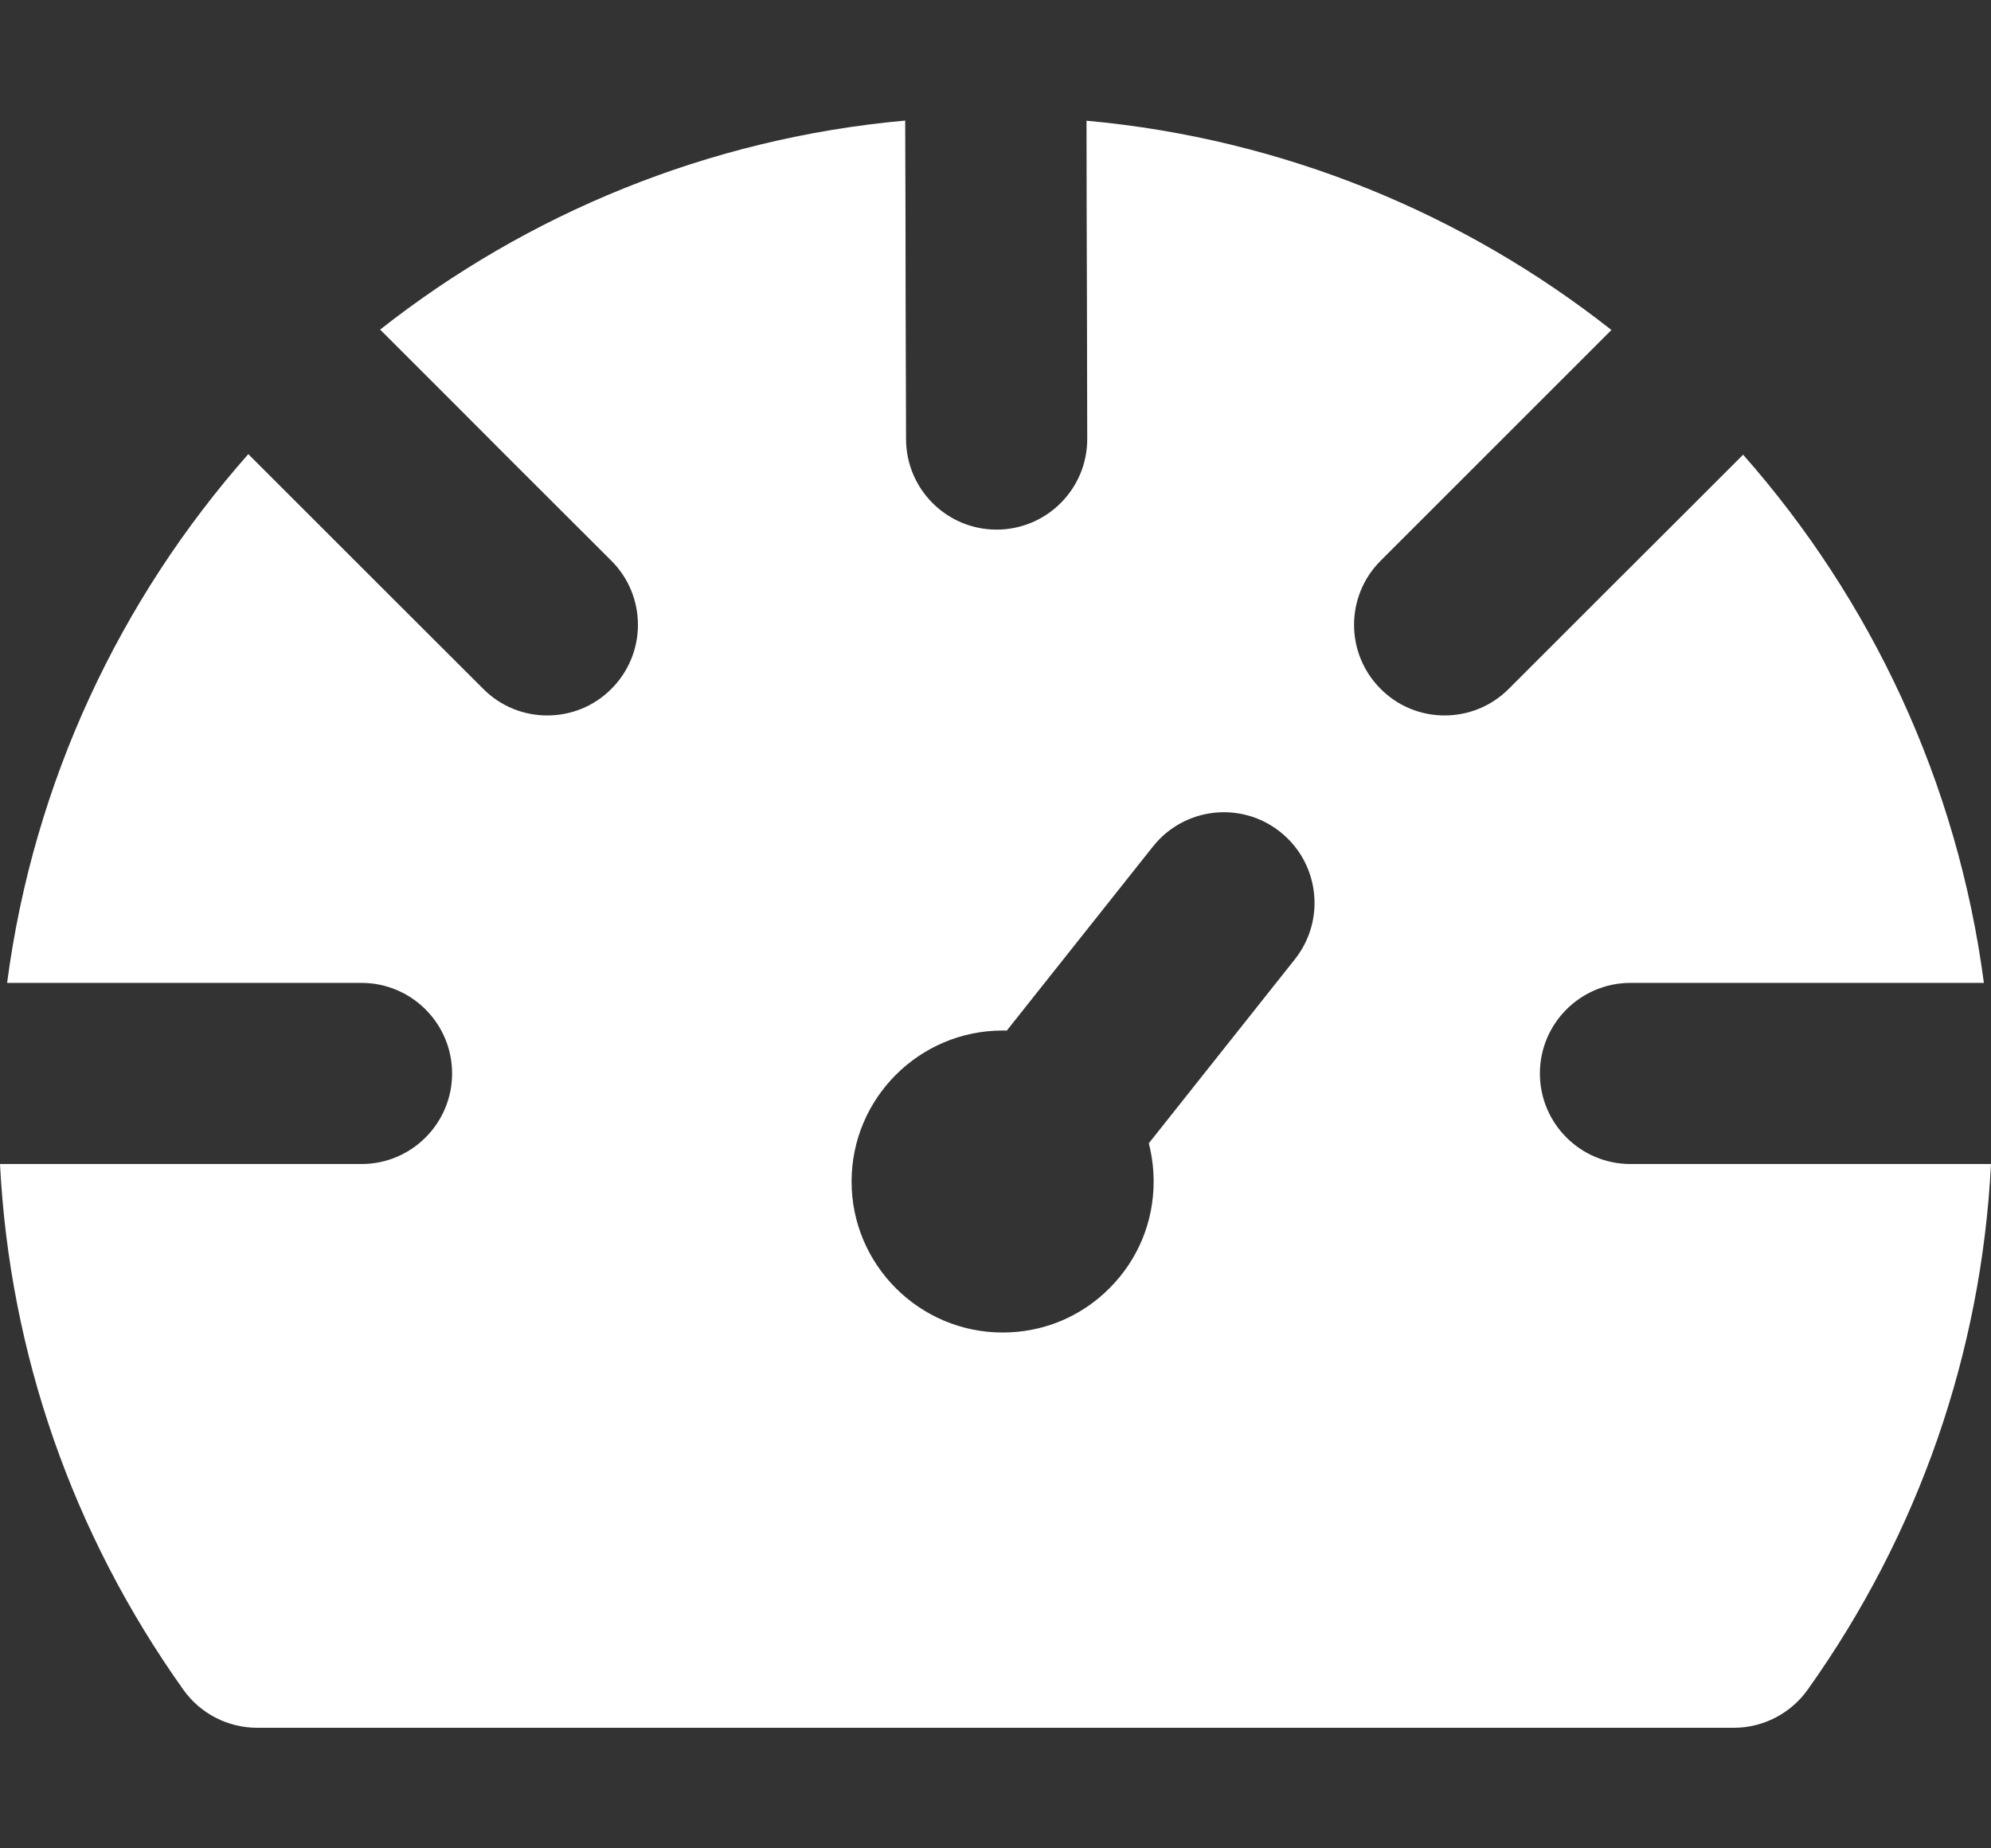 <svg width="14" height="13" viewBox="0 0 14 13" fill="none" xmlns="http://www.w3.org/2000/svg">
<rect x="0" y="0" width="14" height="13" fill="#333333" stroke="none"/>
<path d="M13.362 8.187H12.723H11.465C11.114 8.187 10.828 7.902 10.828 7.55C10.828 7.198 11.114 6.913 11.465 6.913H12.662H13.306H13.95C13.764 5.499 13.156 4.217 12.257 3.198L11.808 3.647L11.354 4.1L10.609 4.845C10.484 4.97 10.321 5.032 10.158 5.032C9.995 5.032 9.832 4.97 9.708 4.845C9.459 4.596 9.459 4.193 9.708 3.944L10.422 3.23L10.879 2.773L11.331 2.321C10.296 1.505 9.025 0.975 7.64 0.849L7.641 1.488L7.643 2.13L7.645 3.086C7.646 3.438 7.361 3.724 7.009 3.725C7.009 3.725 7.008 3.725 7.008 3.725C6.657 3.725 6.372 3.441 6.371 3.089L6.368 2.129L6.367 1.488L6.365 0.848C4.98 0.973 3.709 1.503 2.673 2.318L3.125 2.77L3.581 3.227L4.299 3.944C4.548 4.193 4.548 4.596 4.299 4.845C4.175 4.97 4.012 5.032 3.848 5.032C3.685 5.032 3.522 4.97 3.398 4.845L2.649 4.097L2.195 3.643L1.746 3.194C0.845 4.214 0.236 5.498 0.05 6.913H0.694H1.338H2.542C2.893 6.913 3.179 7.198 3.179 7.55C3.179 7.902 2.893 8.187 2.542 8.187H1.277H0.638H0C0.068 9.517 0.509 10.788 1.289 11.884C1.408 12.052 1.602 12.152 1.808 12.152H12.192C12.398 12.152 12.591 12.052 12.711 11.884C13.491 10.789 13.932 9.517 14 8.187H13.362ZM9.105 6.747L8.078 8.041C8.1 8.127 8.112 8.218 8.112 8.31C8.112 8.594 8.002 8.86 7.801 9.061C7.601 9.262 7.334 9.372 7.05 9.372C6.465 9.372 5.988 8.896 5.988 8.31C5.988 7.724 6.465 7.248 7.05 7.248C7.06 7.248 7.07 7.248 7.079 7.249L8.107 5.954C8.326 5.678 8.727 5.632 9.002 5.851C9.278 6.07 9.324 6.471 9.105 6.747Z" fill="white"/>
</svg>
